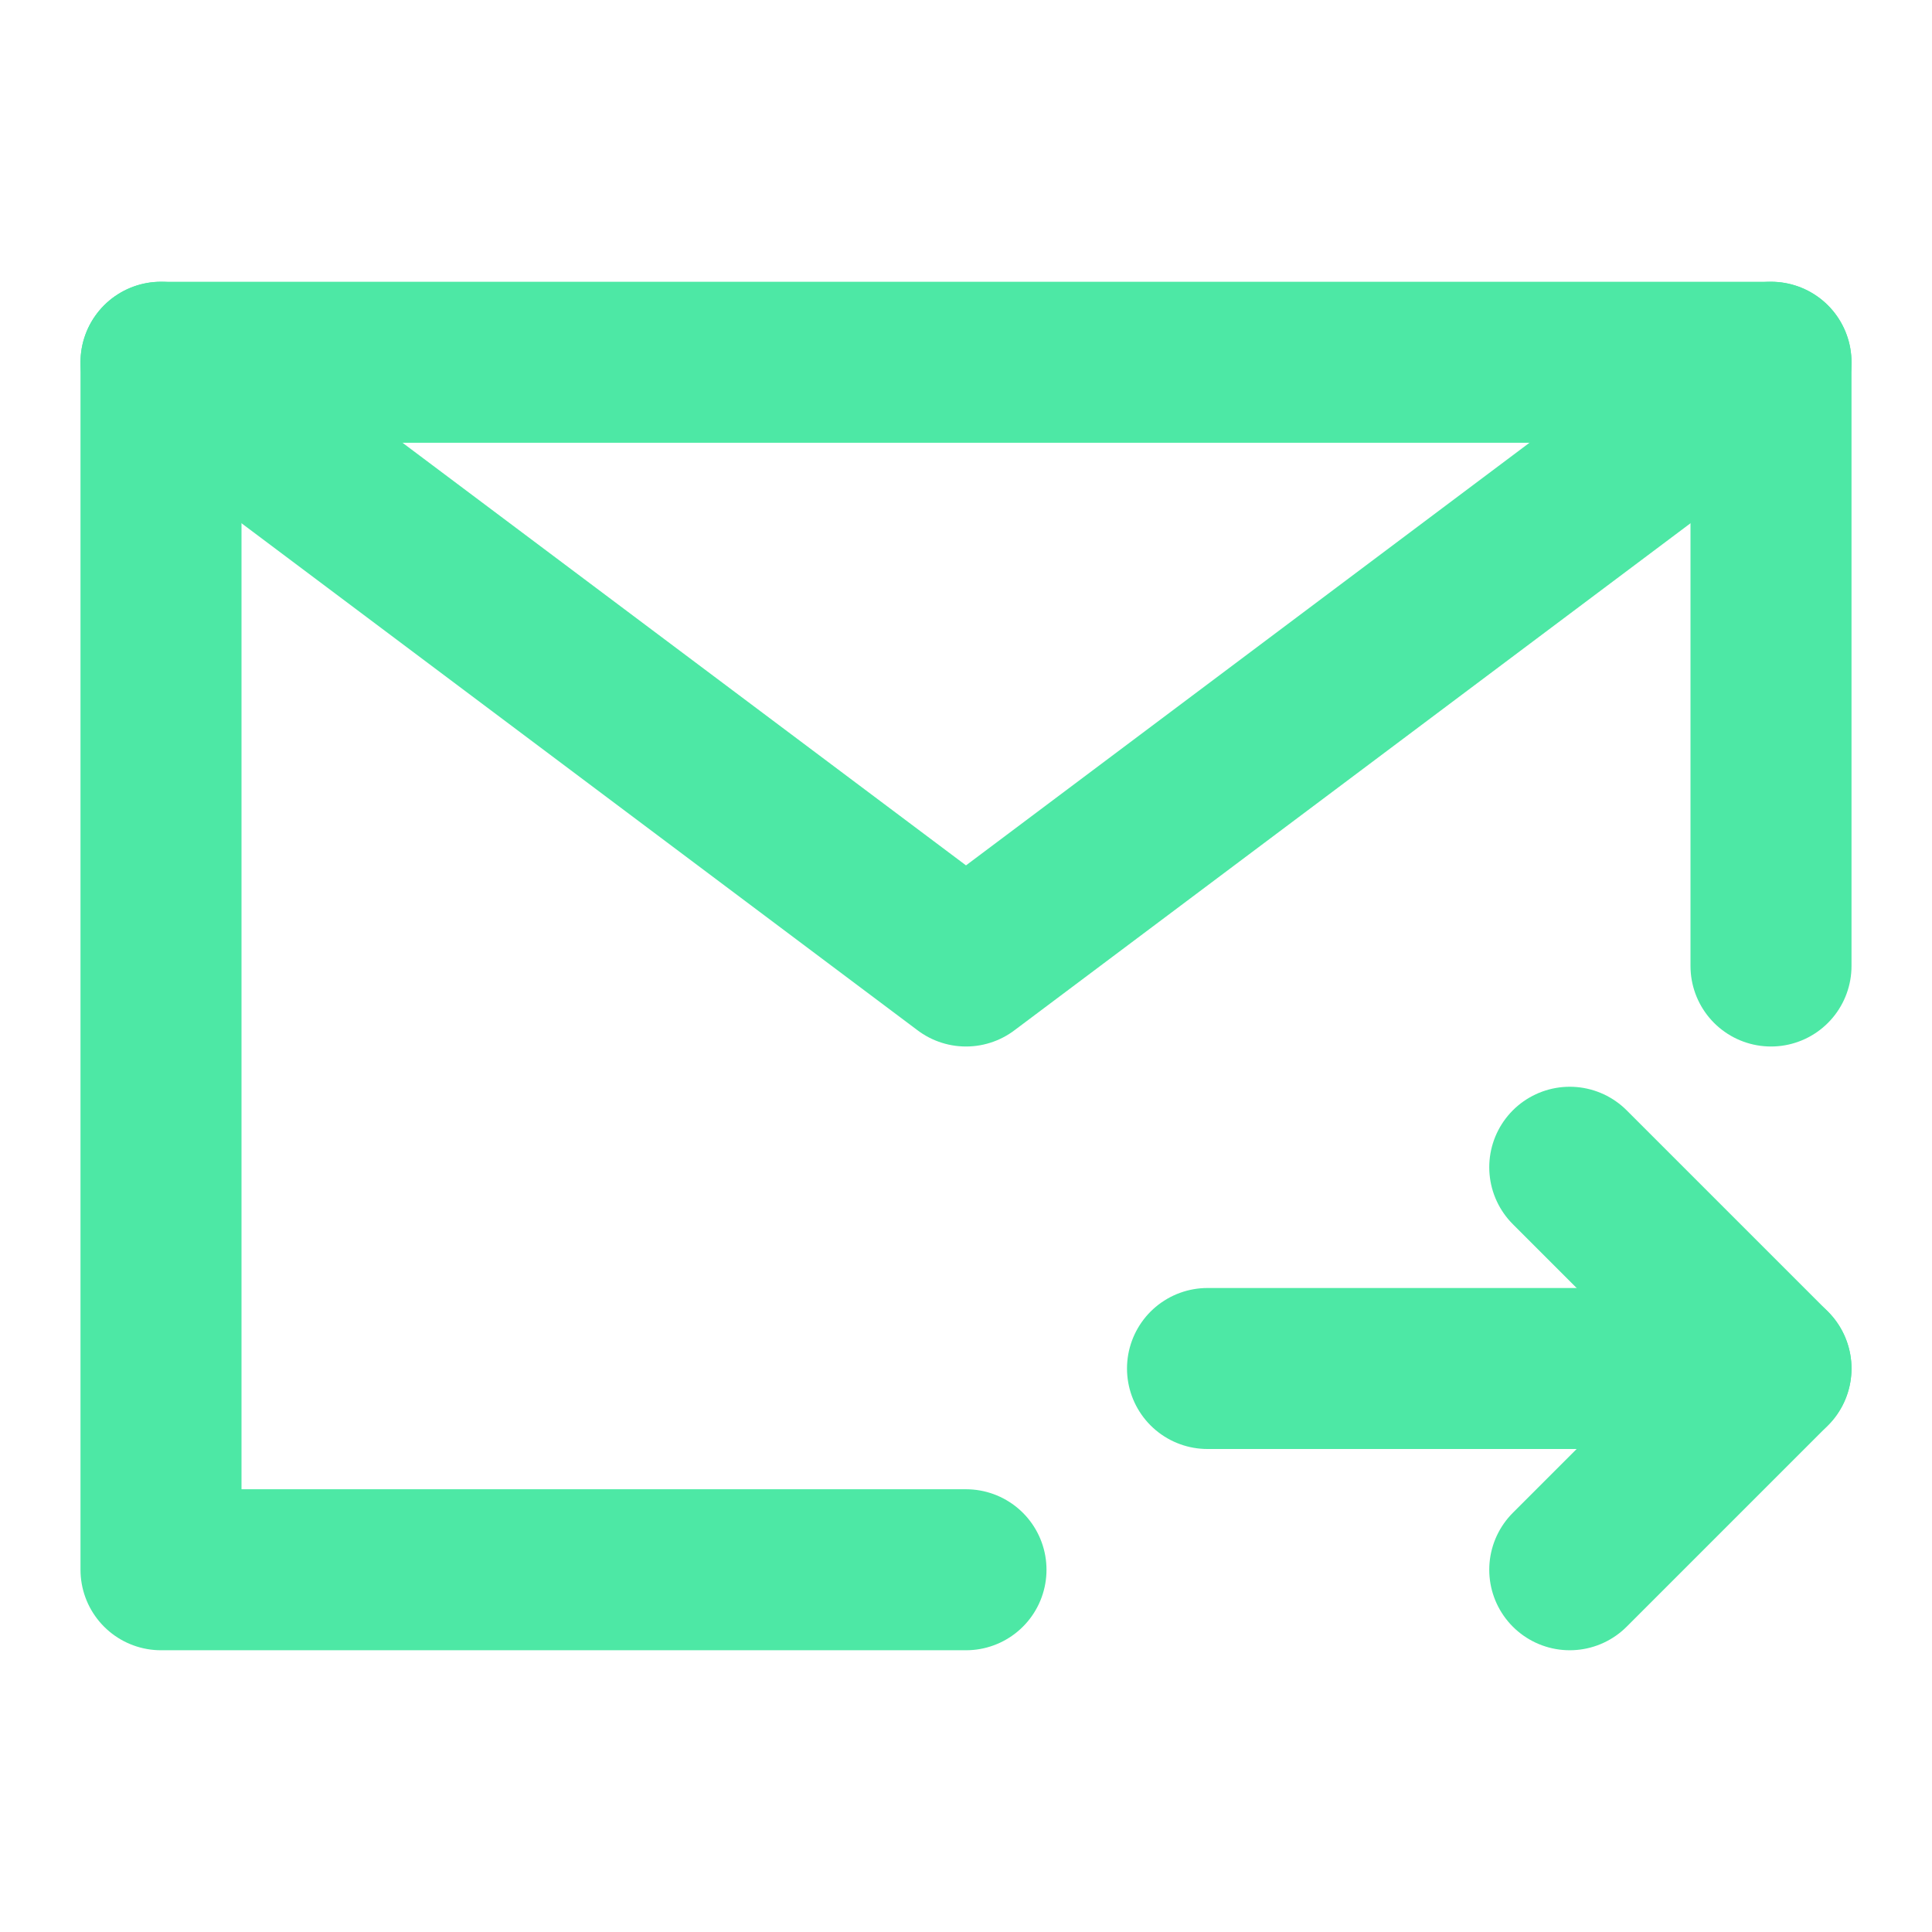 <!DOCTYPE svg PUBLIC "-//W3C//DTD SVG 1.1//EN" "http://www.w3.org/Graphics/SVG/1.1/DTD/svg11.dtd">
<!-- Uploaded to: SVG Repo, www.svgrepo.com, Transformed by: SVG Repo Mixer Tools -->
<svg width="100px" height="100px" viewBox="0 0 48 48" fill="none" xmlns="http://www.w3.org/2000/svg">
<g id="SVGRepo_bgCarrier" stroke-width="0"/>
<g id="SVGRepo_tracerCarrier" stroke-linecap="round" stroke-linejoin="round"/>
<g id="SVGRepo_iconCarrier"> <path d="M44 24V9H24H4V24V39H24" stroke="#4DE8A5" stroke-width="4" stroke-linecap="round" stroke-linejoin="round"/> <path d="M44 34L30 34" stroke="#4DE8A5" stroke-width="4" stroke-linecap="round" stroke-linejoin="round"/> <path d="M39 29L44 34L39 39" stroke="#4DE8A5" stroke-width="4" stroke-linecap="round" stroke-linejoin="round"/> <path d="M4 9L24 24L44 9" stroke="#4DE8A5" stroke-width="4" stroke-linecap="round" stroke-linejoin="round"/> </g>
</svg>